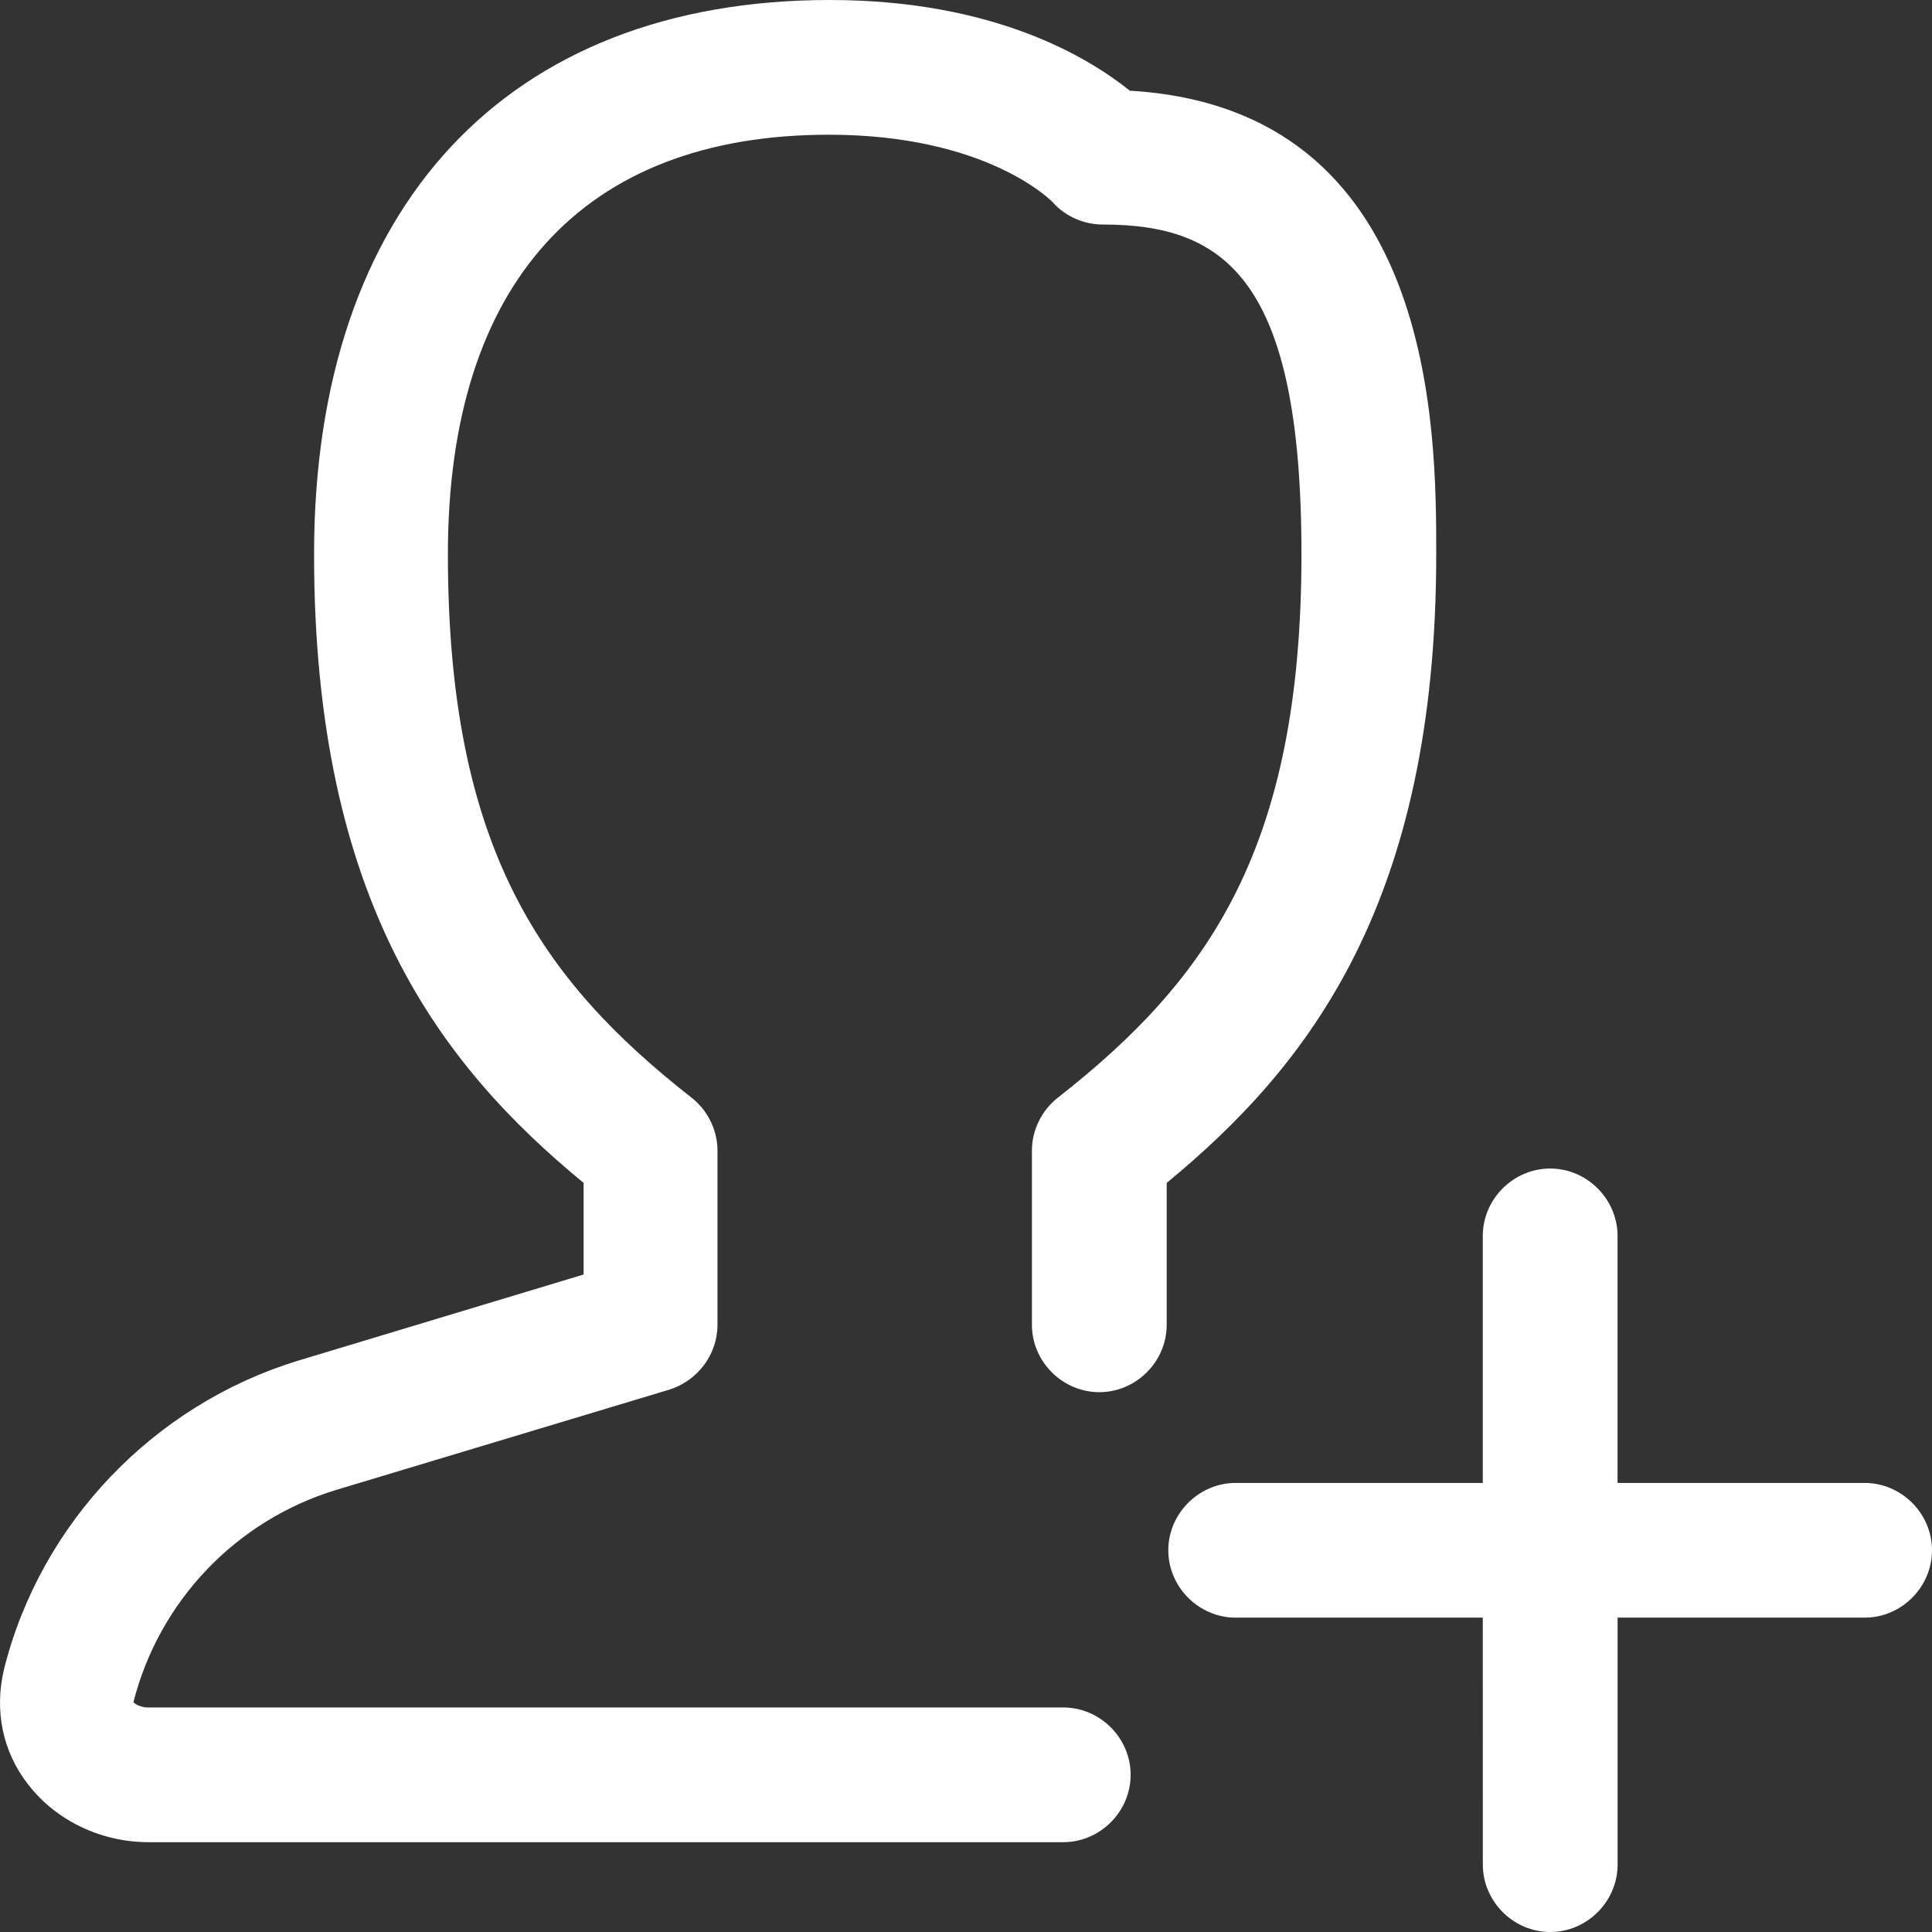 <svg width="41" height="41" viewBox="0 0 41 41" fill="none" xmlns="http://www.w3.org/2000/svg">
<rect x="0" y="0" width="41" height="41" fill="#333333" stroke="none"/>
<path fill-rule="evenodd" clip-rule="evenodd" d="M3.154 39.094H22.564C23.346 39.094 23.994 38.446 23.994 37.664C23.994 36.883 23.346 36.235 22.564 36.235H3.137C2.966 36.235 2.832 36.139 2.832 36.12C3.101 35.066 3.637 34.098 4.389 33.31C5.14 32.523 6.081 31.941 7.122 31.622L14.215 29.487C14.806 29.297 15.226 28.744 15.226 28.115V24.417C15.226 23.979 15.016 23.559 14.673 23.292C11.488 20.795 9.505 17.994 9.505 11.761C9.505 6.023 12.366 2.859 17.59 2.859C20.911 2.859 22.288 4.237 22.337 4.289C22.604 4.594 23.005 4.765 23.405 4.765C25.998 4.765 27.619 5.928 27.619 11.761C27.619 18.013 25.636 20.795 22.452 23.292C22.109 23.559 21.899 23.979 21.899 24.417V28.115C21.899 28.896 22.547 29.544 23.329 29.544C24.111 29.544 24.759 28.896 24.759 28.115V25.103C27.791 22.606 30.479 19.137 30.479 11.761C30.479 9.149 30.479 2.306 23.977 1.925C23.1 1.22 21.098 0 17.609 0C10.764 0 6.665 4.384 6.665 11.761C6.665 19.137 9.353 22.606 12.385 25.103V27.047L6.321 28.877C3.271 29.811 0.868 32.308 0.087 35.415C-0.123 36.292 0.048 37.169 0.601 37.874C1.192 38.636 2.144 39.094 3.154 39.094ZM31.468 39.57C31.468 40.352 32.117 41 32.898 41C33.68 41 34.328 40.352 34.328 39.57V34.329H39.57C40.352 34.329 41 33.681 41 32.899C41 32.118 40.352 31.47 39.57 31.47H34.327V26.228C34.327 25.446 33.678 24.798 32.897 24.798C32.115 24.798 31.467 25.446 31.467 26.228V31.47H26.223C25.442 31.47 24.793 32.118 24.793 32.899C24.793 33.681 25.442 34.329 26.223 34.329H31.467L31.468 39.57Z" fill="white"/>
</svg>
